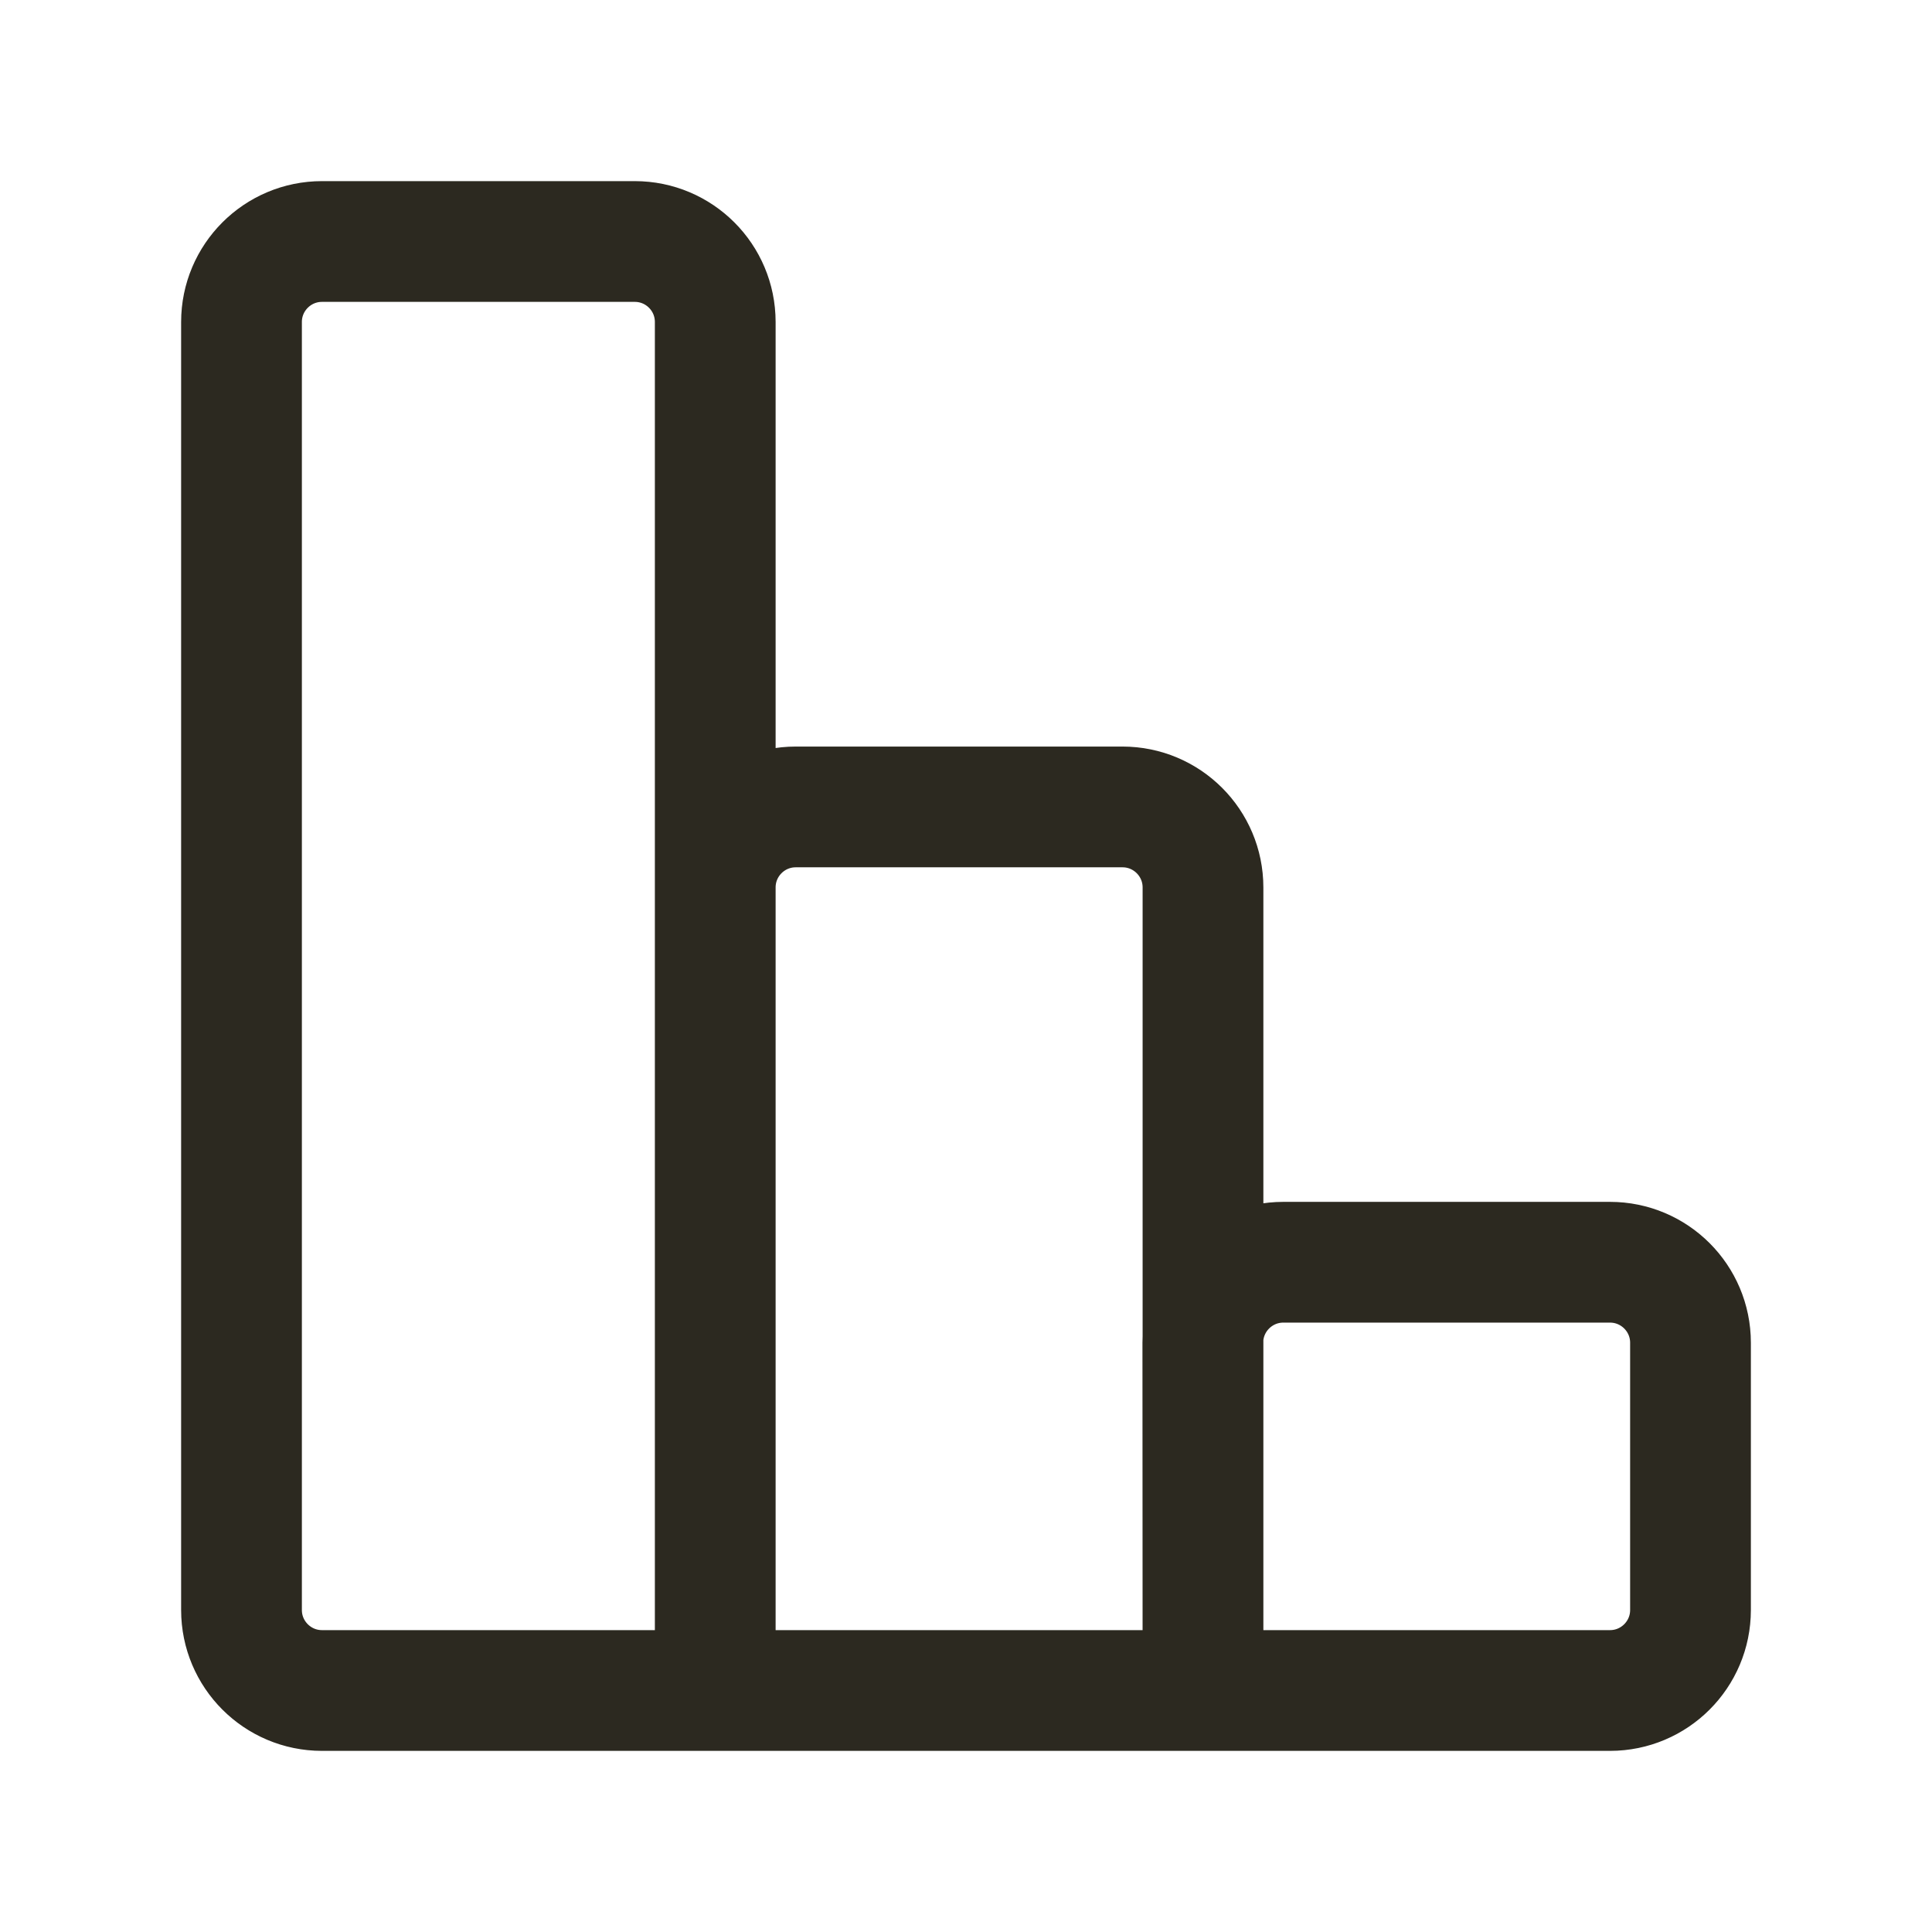 <svg width="24" height="24" viewBox="0 0 24 24" fill="none" xmlns="http://www.w3.org/2000/svg">
<path d="M14.944 21V11.024C14.944 10.472 14.496 10.024 13.944 10.024H9.885C9.333 10.024 8.885 10.472 8.885 11.024V21M14.944 21L14.942 16.68C14.942 16.128 15.39 15.68 15.942 15.68H20C20.552 15.68 21 16.128 21 16.68V20C21 20.552 20.552 21 20 21H14.944ZM14.944 21H8.885M8.885 21V4C8.885 3.448 8.438 3 7.885 3H4C3.448 3 3 3.448 3 4V20C3 20.552 3.448 21 4 21H8.885Z" stroke="#2C2920" stroke-width="1.5" stroke-linecap="square" stroke-linejoin="round"/>
</svg>
